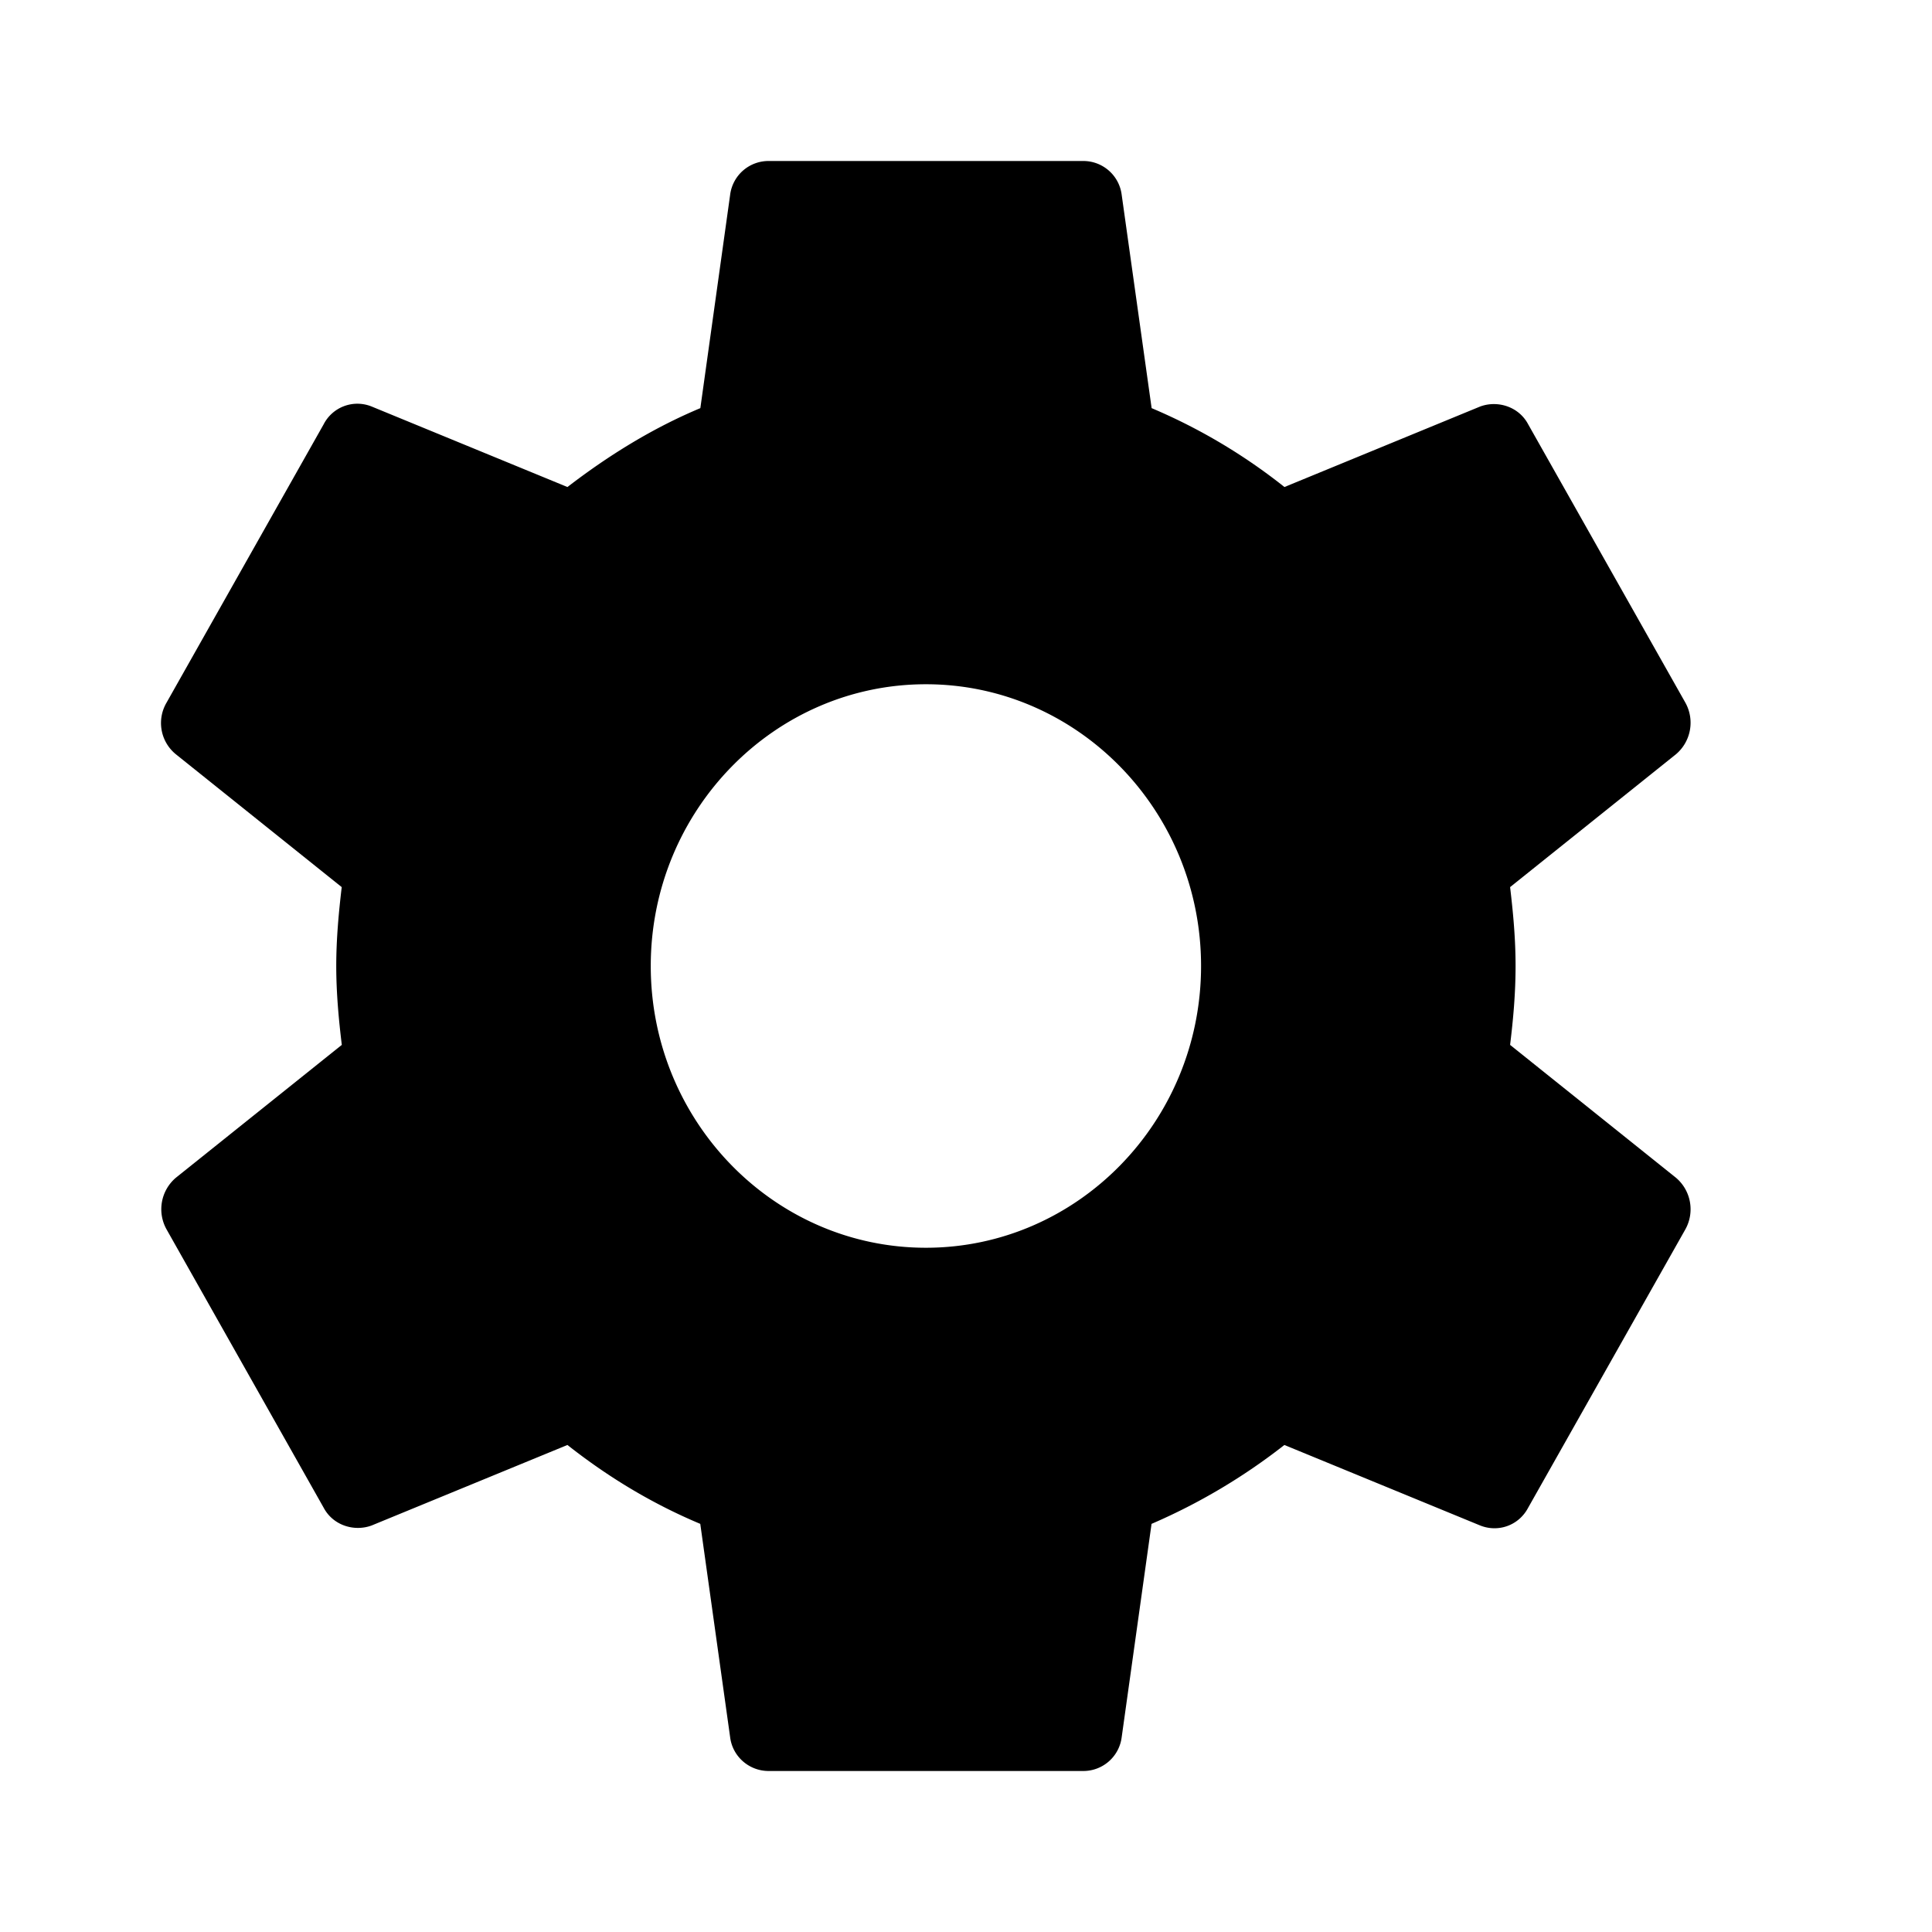 <svg width="24" height="24" xmlns="http://www.w3.org/2000/svg"><path d="M18.759 12.98c.039-.32.068-.64.068-.98 0-.34-.03-.66-.068-.98l2.06-1.65a.513.513 0 0 0 .118-.64l-1.954-3.46c-.117-.22-.38-.3-.596-.22l-2.431 1a7.098 7.098 0 0 0-1.65-.98l-.372-2.65a.48.48 0 0 0-.478-.42H9.549a.48.48 0 0 0-.479.42L8.7 5.07c-.597.25-1.144.59-1.651.98l-2.432-1a.471.471 0 0 0-.596.22L2.068 8.73a.5.5 0 0 0 .117.64l2.06 1.65c-.038.32-.068.65-.068.98 0 .33.03.66.069.98l-2.061 1.65a.513.513 0 0 0-.117.64l1.953 3.46c.117.22.38.3.596.22l2.432-1c.507.4 1.054.73 1.65.98l.371 2.65c.03.24.235.42.479.42h3.907a.48.48 0 0 0 .478-.42l.371-2.65a7.464 7.464 0 0 0 1.65-.98l2.432 1c.225.09.48 0 .596-.22l1.954-3.46a.513.513 0 0 0-.118-.64l-2.06-1.65Zm-7.257 2.52c-1.885 0-3.418-1.57-3.418-3.5s1.533-3.5 3.418-3.5c1.885 0 3.418 1.57 3.418 3.5s-1.533 3.5-3.418 3.5Z"/></svg>